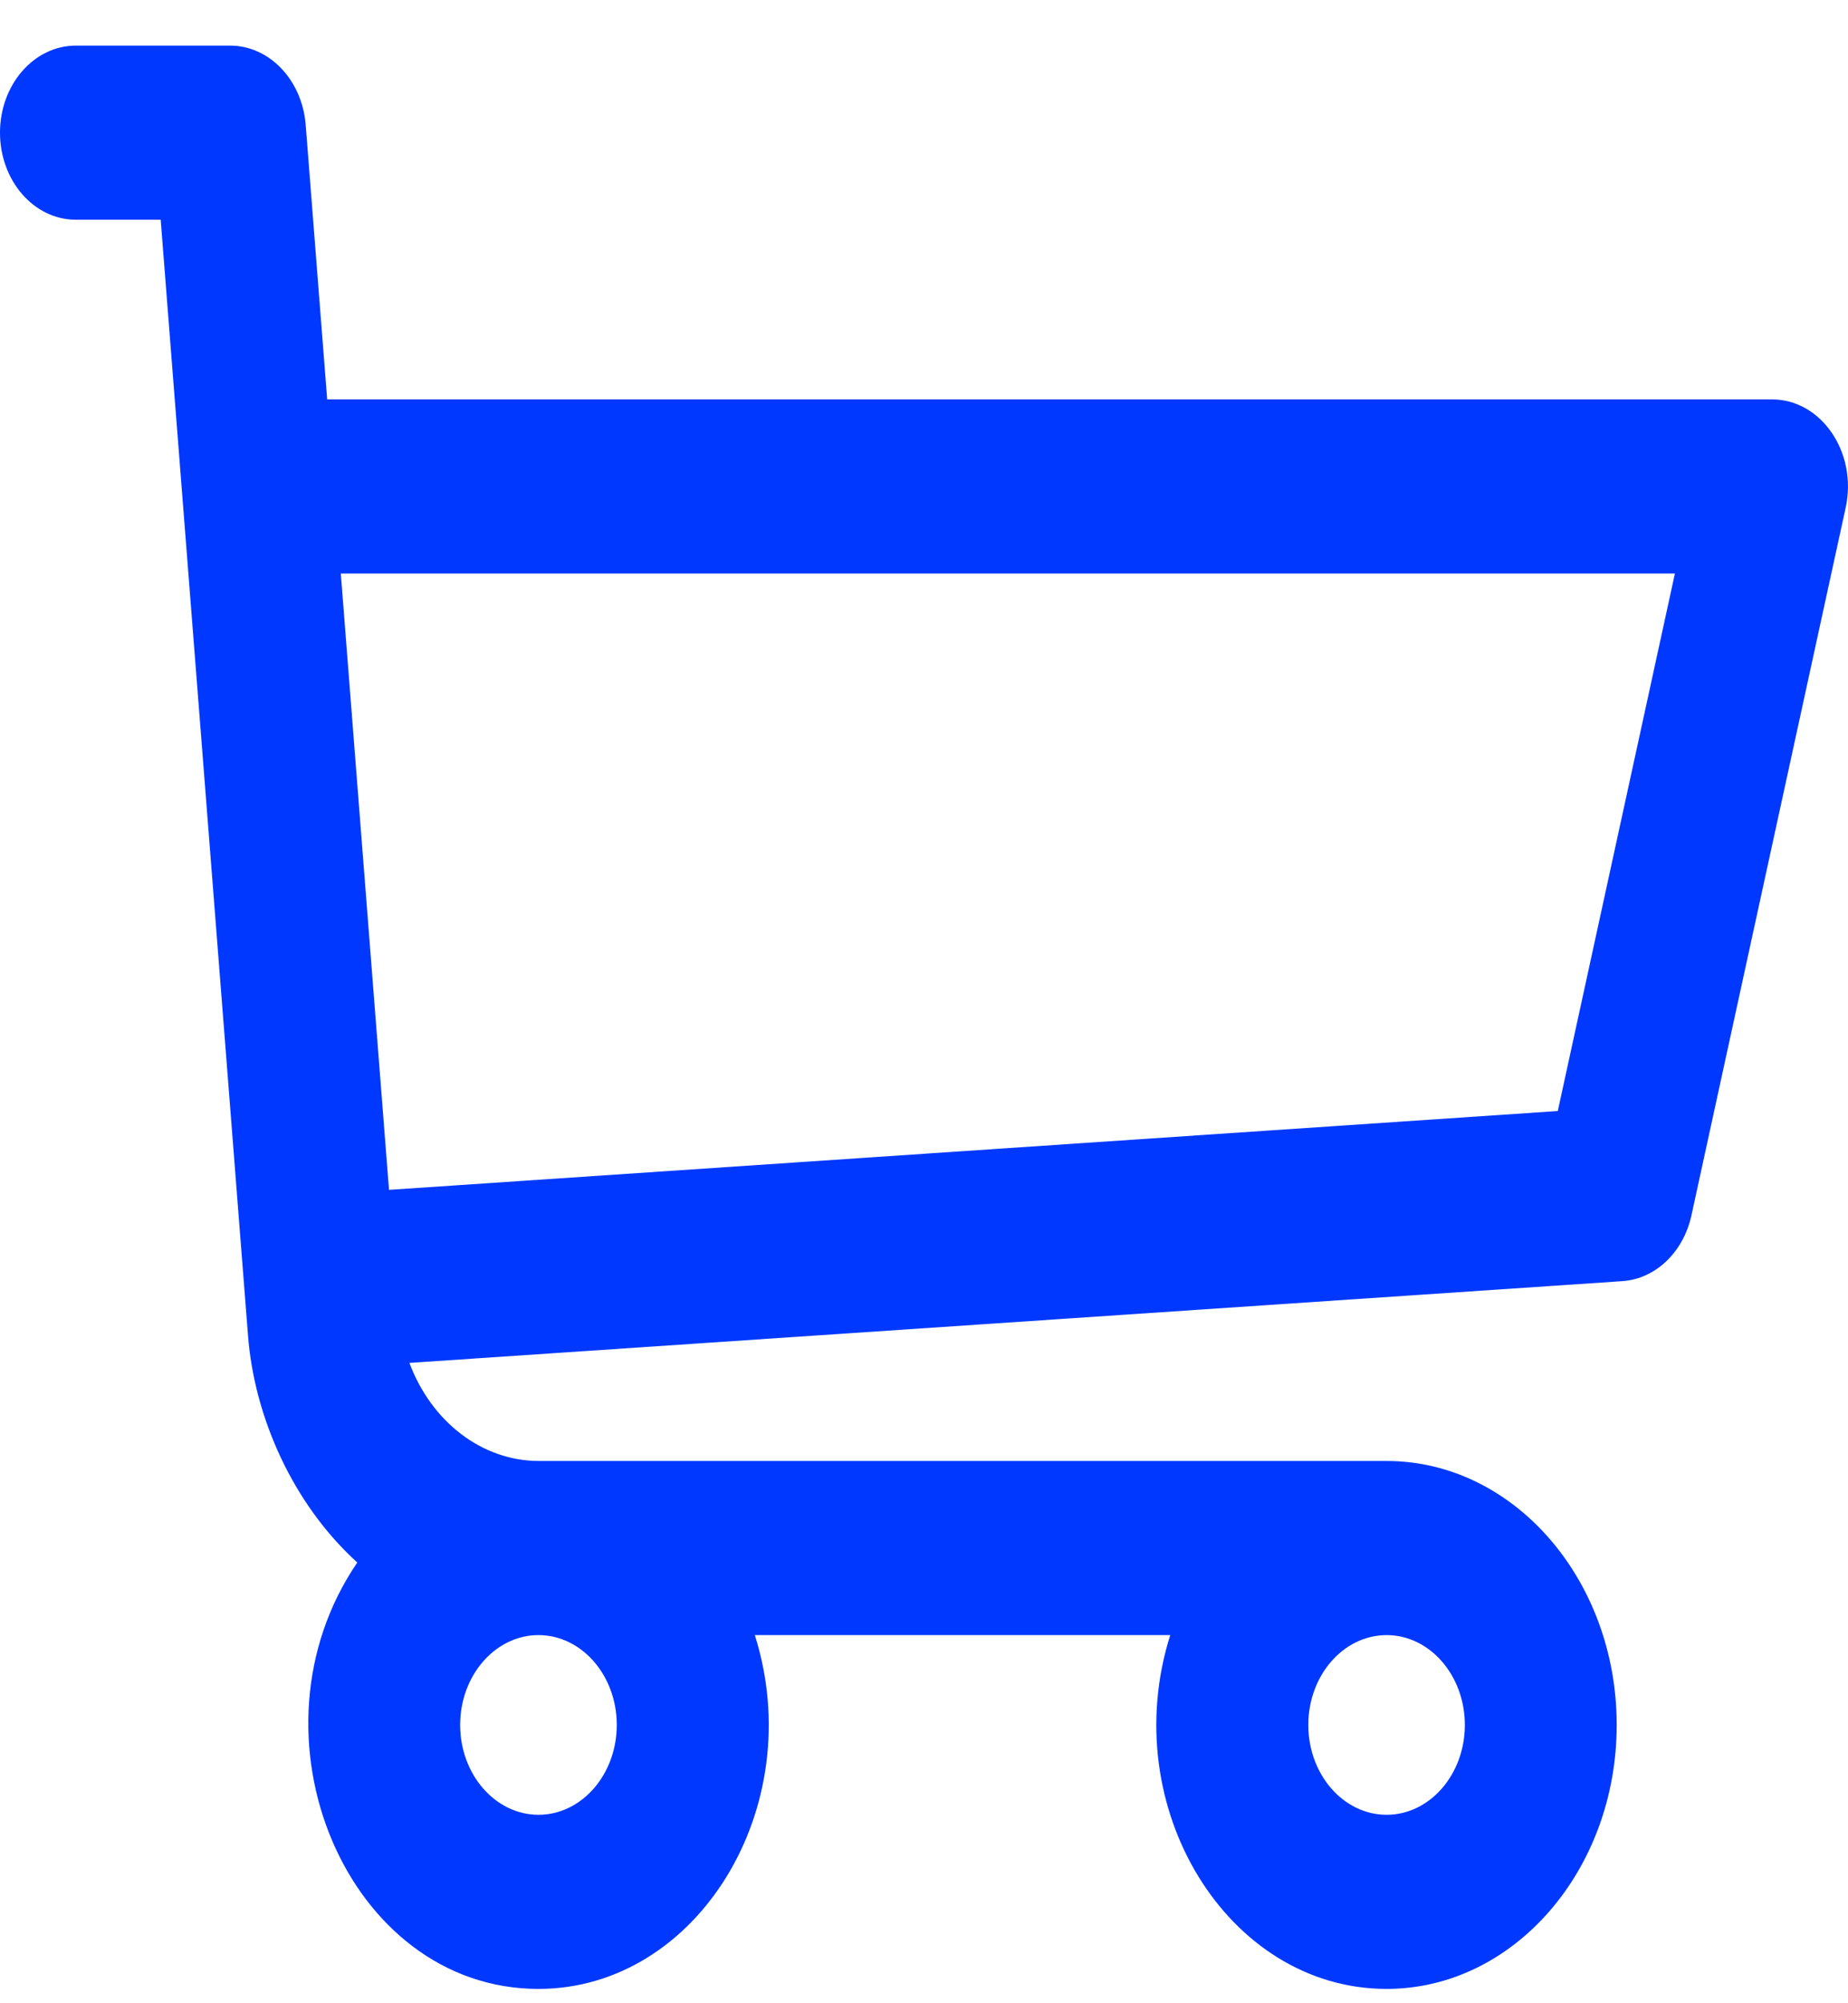 <svg width="24" height="26" viewBox="0 0 24 26" fill="none" xmlns="http://www.w3.org/2000/svg">
<path d="M23.014 5.184H4.249L3.97 1.621C3.924 1.038 3.498 0.592 2.988 0.592H0.986C0.441 0.592 0 1.098 0 1.722C0 2.346 0.441 2.852 0.986 2.852H2.087C2.689 10.542 1.133 -9.333 3.221 17.334C3.301 18.378 3.793 19.51 4.64 20.28C3.113 22.517 4.508 25.814 6.993 25.814C9.056 25.814 10.51 23.456 9.803 21.222H15.198C14.491 23.453 15.943 25.814 18.008 25.814C19.655 25.814 20.996 24.277 20.996 22.388C20.996 20.499 19.655 18.962 18.008 18.962H7C6.251 18.962 5.599 18.444 5.317 17.689L21.069 16.628C21.499 16.599 21.863 16.253 21.967 15.773L23.97 6.588C24.125 5.876 23.655 5.184 23.014 5.184ZM6.993 23.554C6.433 23.554 5.976 23.031 5.976 22.388C5.976 21.745 6.433 21.222 6.993 21.222C7.554 21.222 8.01 21.745 8.01 22.388C8.01 23.031 7.554 23.554 6.993 23.554ZM18.008 23.554C17.447 23.554 16.991 23.031 16.991 22.388C16.991 21.745 17.447 21.222 18.008 21.222C18.568 21.222 19.024 21.745 19.024 22.388C19.024 23.031 18.568 23.554 18.008 23.554ZM20.231 14.42L5.052 15.443L4.426 7.444H21.752L20.231 14.42Z" fill="#0038FF"/>
</svg>
